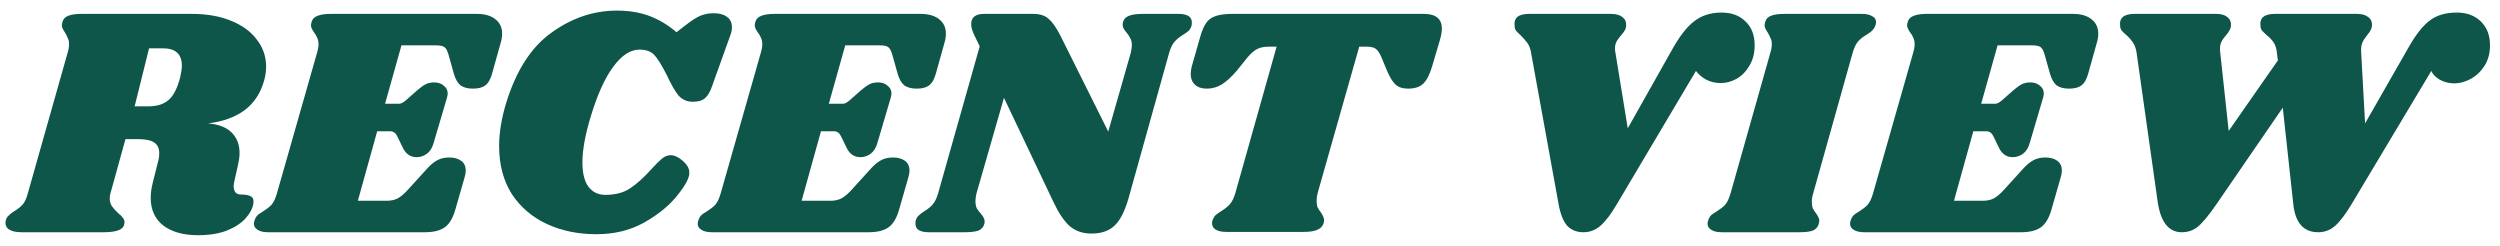 <svg width="183" height="18" viewBox="0 0 183 18" fill="none" xmlns="http://www.w3.org/2000/svg">
<path d="M19.336 5.888C19.08 6.816 18.6 7.544 17.896 8.072C17.192 8.584 16.304 8.904 15.232 9.032C16 9.096 16.576 9.32 16.96 9.704C17.344 10.088 17.536 10.592 17.536 11.216C17.536 11.456 17.496 11.752 17.416 12.104L17.152 13.28C17.12 13.44 17.104 13.552 17.104 13.616C17.104 13.824 17.152 13.984 17.248 14.096C17.344 14.192 17.48 14.24 17.656 14.24C17.992 14.24 18.232 14.288 18.376 14.384C18.536 14.48 18.592 14.656 18.544 14.912C18.48 15.28 18.288 15.64 17.968 15.992C17.648 16.344 17.192 16.64 16.6 16.88C16.024 17.104 15.32 17.216 14.488 17.216C13.432 17.216 12.592 16.984 11.968 16.52C11.344 16.04 11.032 15.36 11.032 14.48C11.032 14.144 11.08 13.784 11.176 13.4L11.56 11.864C11.624 11.656 11.656 11.44 11.656 11.216C11.656 10.848 11.528 10.584 11.272 10.424C11.032 10.264 10.64 10.184 10.096 10.184H9.184L8.08 14.168C8.048 14.264 8.032 14.384 8.032 14.528C8.032 14.752 8.088 14.944 8.2 15.104C8.312 15.264 8.464 15.432 8.656 15.608C8.8 15.72 8.912 15.832 8.992 15.944C9.072 16.04 9.112 16.144 9.112 16.256C9.112 16.528 8.984 16.72 8.728 16.832C8.472 16.944 8.096 17 7.6 17H1.576C1.16 17 0.848 16.928 0.64 16.784C0.432 16.624 0.36 16.408 0.424 16.136C0.456 15.992 0.52 15.88 0.616 15.8C0.696 15.704 0.824 15.6 1 15.488C1.272 15.328 1.488 15.16 1.648 14.984C1.808 14.808 1.936 14.536 2.032 14.168L4.96 3.824C5.024 3.616 5.056 3.416 5.056 3.224C5.056 3.048 5.024 2.904 4.96 2.792C4.912 2.664 4.84 2.52 4.744 2.36C4.6 2.152 4.528 1.984 4.528 1.856C4.528 1.808 4.544 1.72 4.576 1.592C4.64 1.384 4.776 1.24 4.984 1.16C5.208 1.064 5.544 1.016 5.992 1.016H14.032C15.136 1.016 16.096 1.184 16.912 1.52C17.744 1.856 18.376 2.32 18.808 2.912C19.256 3.488 19.48 4.144 19.48 4.88C19.48 5.216 19.432 5.552 19.336 5.888ZM13.192 5.648C13.272 5.28 13.312 5 13.312 4.808C13.312 3.96 12.848 3.536 11.92 3.536H10.912L9.856 7.784H10.864C11.488 7.784 11.976 7.632 12.328 7.328C12.696 7.024 12.984 6.464 13.192 5.648ZM34.883 1.016C35.475 1.016 35.931 1.144 36.251 1.4C36.587 1.656 36.755 2.008 36.755 2.456C36.755 2.68 36.723 2.896 36.659 3.104L36.035 5.336C35.923 5.768 35.755 6.072 35.531 6.248C35.323 6.408 35.019 6.488 34.619 6.488C34.235 6.488 33.931 6.408 33.707 6.248C33.499 6.072 33.339 5.792 33.227 5.408L32.843 4.04C32.763 3.752 32.667 3.56 32.555 3.464C32.443 3.368 32.227 3.32 31.907 3.32H29.387L28.187 7.592H29.243C29.355 7.592 29.507 7.512 29.699 7.352L30.515 6.632C30.755 6.424 30.963 6.272 31.139 6.176C31.315 6.08 31.531 6.032 31.787 6.032C32.075 6.032 32.307 6.112 32.483 6.272C32.675 6.416 32.771 6.608 32.771 6.848C32.771 6.912 32.755 7.008 32.723 7.136L31.739 10.472C31.643 10.824 31.475 11.088 31.235 11.264C31.011 11.424 30.763 11.504 30.491 11.504C30.043 11.504 29.707 11.272 29.483 10.808L29.075 9.968C28.963 9.728 28.787 9.608 28.547 9.608H27.611L26.195 14.696H28.307C28.611 14.696 28.875 14.64 29.099 14.528C29.339 14.4 29.595 14.184 29.867 13.88L31.307 12.296C31.563 12.024 31.803 11.832 32.027 11.72C32.267 11.592 32.555 11.528 32.891 11.528C33.243 11.528 33.531 11.608 33.755 11.768C33.979 11.928 34.091 12.168 34.091 12.488C34.091 12.616 34.067 12.768 34.019 12.944L33.323 15.368C33.147 15.976 32.891 16.4 32.555 16.64C32.219 16.88 31.731 17 31.091 17H19.643C19.307 17 19.051 16.944 18.875 16.832C18.683 16.72 18.587 16.568 18.587 16.376C18.587 16.28 18.611 16.176 18.659 16.064C18.723 15.888 18.827 15.752 18.971 15.656C19.115 15.56 19.203 15.504 19.235 15.488C19.491 15.328 19.699 15.168 19.859 15.008C20.019 14.832 20.155 14.552 20.267 14.168L23.219 3.824C23.283 3.616 23.315 3.424 23.315 3.248C23.315 3.056 23.283 2.896 23.219 2.768C23.171 2.64 23.091 2.504 22.979 2.36C22.835 2.152 22.763 1.984 22.763 1.856C22.763 1.808 22.779 1.72 22.811 1.592C22.875 1.384 23.019 1.24 23.243 1.16C23.467 1.064 23.795 1.016 24.227 1.016H34.883ZM43.664 17.144C42.321 17.144 41.112 16.896 40.041 16.4C38.968 15.904 38.112 15.176 37.472 14.216C36.849 13.24 36.536 12.064 36.536 10.688C36.536 9.728 36.705 8.688 37.041 7.568C37.776 5.168 38.889 3.44 40.377 2.384C41.864 1.312 43.456 0.776 45.153 0.776C46.065 0.776 46.873 0.912 47.577 1.184C48.281 1.456 48.928 1.848 49.52 2.36L50.169 1.856C50.6 1.52 50.961 1.288 51.248 1.16C51.553 1.032 51.889 0.968 52.257 0.968C52.657 0.968 52.977 1.056 53.217 1.232C53.456 1.408 53.577 1.664 53.577 2C53.577 2.176 53.544 2.352 53.48 2.528L52.136 6.272C51.992 6.704 51.816 7.008 51.608 7.184C51.416 7.36 51.12 7.448 50.721 7.448C50.304 7.448 49.961 7.304 49.688 7.016C49.432 6.712 49.136 6.2 48.8 5.48C48.416 4.728 48.105 4.232 47.864 3.992C47.624 3.752 47.273 3.632 46.809 3.632C46.153 3.632 45.52 4.04 44.913 4.856C44.304 5.656 43.752 6.864 43.257 8.48C42.84 9.84 42.633 10.976 42.633 11.888C42.633 12.688 42.785 13.288 43.089 13.688C43.392 14.072 43.8 14.264 44.312 14.264C45.065 14.264 45.681 14.096 46.16 13.76C46.657 13.424 47.16 12.968 47.672 12.392C47.992 12.04 48.248 11.784 48.441 11.624C48.648 11.448 48.864 11.36 49.089 11.36C49.377 11.36 49.681 11.504 50.001 11.792C50.321 12.08 50.472 12.368 50.456 12.656C50.472 13.008 50.184 13.552 49.593 14.288C49.017 15.024 48.209 15.688 47.169 16.28C46.145 16.856 44.977 17.144 43.664 17.144ZM67.367 1.016C67.959 1.016 68.415 1.144 68.735 1.4C69.071 1.656 69.239 2.008 69.239 2.456C69.239 2.68 69.207 2.896 69.143 3.104L68.519 5.336C68.407 5.768 68.239 6.072 68.015 6.248C67.807 6.408 67.503 6.488 67.103 6.488C66.719 6.488 66.415 6.408 66.191 6.248C65.983 6.072 65.823 5.792 65.711 5.408L65.327 4.04C65.247 3.752 65.151 3.56 65.039 3.464C64.927 3.368 64.711 3.32 64.391 3.32H61.871L60.671 7.592H61.727C61.839 7.592 61.991 7.512 62.183 7.352L62.999 6.632C63.239 6.424 63.447 6.272 63.623 6.176C63.799 6.08 64.015 6.032 64.271 6.032C64.559 6.032 64.791 6.112 64.967 6.272C65.159 6.416 65.255 6.608 65.255 6.848C65.255 6.912 65.239 7.008 65.207 7.136L64.223 10.472C64.127 10.824 63.959 11.088 63.719 11.264C63.495 11.424 63.247 11.504 62.975 11.504C62.527 11.504 62.191 11.272 61.967 10.808L61.559 9.968C61.447 9.728 61.271 9.608 61.031 9.608H60.095L58.679 14.696H60.791C61.095 14.696 61.359 14.64 61.583 14.528C61.823 14.4 62.079 14.184 62.351 13.88L63.791 12.296C64.047 12.024 64.287 11.832 64.511 11.72C64.751 11.592 65.039 11.528 65.375 11.528C65.727 11.528 66.015 11.608 66.239 11.768C66.463 11.928 66.575 12.168 66.575 12.488C66.575 12.616 66.551 12.768 66.503 12.944L65.807 15.368C65.631 15.976 65.375 16.4 65.039 16.64C64.703 16.88 64.215 17 63.575 17H52.127C51.791 17 51.535 16.944 51.359 16.832C51.167 16.72 51.071 16.568 51.071 16.376C51.071 16.28 51.095 16.176 51.143 16.064C51.207 15.888 51.311 15.752 51.455 15.656C51.599 15.56 51.687 15.504 51.719 15.488C51.975 15.328 52.183 15.168 52.343 15.008C52.503 14.832 52.639 14.552 52.751 14.168L55.703 3.824C55.767 3.616 55.799 3.424 55.799 3.248C55.799 3.056 55.767 2.896 55.703 2.768C55.655 2.64 55.575 2.504 55.463 2.36C55.319 2.152 55.247 1.984 55.247 1.856C55.247 1.808 55.263 1.72 55.295 1.592C55.359 1.384 55.503 1.24 55.727 1.16C55.951 1.064 56.279 1.016 56.711 1.016H67.367ZM86.258 1.016C86.915 1.016 87.243 1.224 87.243 1.64C87.243 1.752 87.234 1.832 87.219 1.88C87.171 2.04 87.099 2.168 87.002 2.264C86.906 2.344 86.77 2.44 86.594 2.552C86.355 2.696 86.154 2.856 85.995 3.032C85.835 3.208 85.698 3.48 85.587 3.848L82.611 14.504C82.338 15.464 81.995 16.136 81.579 16.52C81.178 16.904 80.618 17.096 79.898 17.096C79.258 17.096 78.722 16.912 78.29 16.544C77.874 16.16 77.483 15.576 77.115 14.792L73.49 7.16L71.475 14.168C71.427 14.376 71.403 14.56 71.403 14.72C71.403 14.928 71.434 15.104 71.499 15.248C71.579 15.376 71.683 15.512 71.811 15.656C71.987 15.864 72.075 16.04 72.075 16.184C72.075 16.28 72.067 16.352 72.05 16.4C71.987 16.624 71.843 16.784 71.618 16.88C71.394 16.96 71.058 17 70.611 17H67.995C67.338 17 67.01 16.792 67.01 16.376C67.01 16.264 67.019 16.184 67.034 16.136C67.082 15.976 67.154 15.856 67.251 15.776C67.347 15.68 67.483 15.576 67.659 15.464C67.898 15.32 68.099 15.16 68.258 14.984C68.418 14.808 68.555 14.536 68.666 14.168L71.715 3.392L71.331 2.6C71.171 2.28 71.091 2 71.091 1.76C71.091 1.264 71.41 1.016 72.05 1.016H75.603C76.115 1.016 76.499 1.136 76.754 1.376C77.026 1.6 77.314 2.008 77.618 2.6L81.123 9.632L82.778 3.848C82.826 3.624 82.85 3.44 82.85 3.296C82.85 3.088 82.811 2.92 82.731 2.792C82.666 2.648 82.57 2.504 82.442 2.36C82.266 2.152 82.178 1.976 82.178 1.832C82.178 1.736 82.186 1.664 82.203 1.616C82.266 1.392 82.41 1.24 82.635 1.16C82.859 1.064 83.195 1.016 83.642 1.016H86.258ZM104.224 1.016C105.104 1.016 105.544 1.376 105.544 2.096C105.544 2.32 105.496 2.6 105.4 2.936L104.824 4.88C104.648 5.472 104.432 5.888 104.176 6.128C103.92 6.368 103.552 6.488 103.072 6.488C102.672 6.488 102.36 6.384 102.136 6.176C101.928 5.968 101.728 5.64 101.536 5.192L101.128 4.208C101 3.904 100.864 3.696 100.72 3.584C100.576 3.472 100.352 3.416 100.048 3.416H99.496L96.448 14.144C96.4 14.352 96.376 14.536 96.376 14.696C96.376 14.888 96.4 15.048 96.448 15.176C96.512 15.304 96.6 15.44 96.712 15.584C96.856 15.808 96.928 15.992 96.928 16.136C96.928 16.168 96.912 16.248 96.88 16.376C96.8 16.584 96.64 16.736 96.4 16.832C96.176 16.928 95.848 16.976 95.416 16.976H89.776C89.44 16.976 89.176 16.92 88.984 16.808C88.808 16.696 88.72 16.536 88.72 16.328C88.72 16.232 88.744 16.136 88.792 16.04C88.856 15.896 88.928 15.792 89.008 15.728C89.104 15.648 89.24 15.552 89.416 15.44C89.656 15.296 89.856 15.136 90.016 14.96C90.176 14.784 90.312 14.512 90.424 14.144L93.448 3.416H92.896C92.544 3.416 92.256 3.472 92.032 3.584C91.808 3.696 91.568 3.904 91.312 4.208L90.52 5.192C90.152 5.624 89.792 5.952 89.44 6.176C89.104 6.384 88.736 6.488 88.336 6.488C87.968 6.488 87.68 6.392 87.472 6.2C87.264 6.008 87.16 5.744 87.16 5.408C87.16 5.248 87.184 5.072 87.232 4.88L87.856 2.696C87.984 2.248 88.128 1.912 88.288 1.688C88.448 1.448 88.672 1.28 88.96 1.184C89.264 1.072 89.688 1.016 90.232 1.016H104.224ZM128.44 3.32C128.44 3.896 128.312 4.392 128.056 4.808C127.816 5.224 127.504 5.544 127.12 5.768C126.736 5.976 126.352 6.08 125.968 6.08C125.584 6.08 125.232 6 124.912 5.84C124.608 5.68 124.352 5.464 124.144 5.192L118.36 14.936C117.928 15.672 117.528 16.2 117.16 16.52C116.792 16.84 116.376 17 115.912 17C115.416 17 115.016 16.84 114.712 16.52C114.424 16.184 114.216 15.656 114.088 14.936L112.072 3.848C112.024 3.56 111.936 3.328 111.808 3.152C111.68 2.976 111.512 2.784 111.304 2.576C111.144 2.432 111.032 2.32 110.968 2.24C110.904 2.144 110.872 2.032 110.872 1.904C110.792 1.312 111.144 1.016 111.928 1.016H117.928C118.296 1.016 118.576 1.096 118.768 1.256C118.96 1.4 119.048 1.6 119.032 1.856C119.032 2 119 2.12 118.936 2.216C118.888 2.312 118.8 2.432 118.672 2.576C118.528 2.736 118.416 2.888 118.336 3.032C118.256 3.176 118.216 3.352 118.216 3.56C118.216 3.656 118.224 3.736 118.24 3.8L119.152 9.392L122.344 3.728C122.904 2.704 123.456 1.984 124 1.568C124.544 1.136 125.216 0.92 126.016 0.92C126.752 0.92 127.336 1.136 127.768 1.568C128.216 1.984 128.44 2.568 128.44 3.32ZM136.273 1.016C136.609 1.016 136.865 1.072 137.041 1.184C137.233 1.28 137.329 1.424 137.329 1.616C137.329 1.696 137.305 1.8 137.257 1.928C137.209 2.04 137.137 2.144 137.041 2.24C136.961 2.32 136.881 2.384 136.801 2.432C136.737 2.464 136.689 2.496 136.657 2.528C136.401 2.672 136.193 2.832 136.033 3.008C135.873 3.184 135.737 3.456 135.625 3.824L132.721 14.168C132.657 14.376 132.625 14.576 132.625 14.768C132.625 14.96 132.649 15.12 132.697 15.248C132.761 15.376 132.849 15.512 132.961 15.656C133.105 15.864 133.177 16.032 133.177 16.16C133.177 16.192 133.161 16.272 133.129 16.4C133.065 16.624 132.921 16.784 132.697 16.88C132.473 16.96 132.137 17 131.689 17H126.049C125.713 17 125.457 16.944 125.281 16.832C125.089 16.72 124.993 16.568 124.993 16.376C124.993 16.28 125.017 16.176 125.065 16.064C125.129 15.888 125.233 15.752 125.377 15.656C125.521 15.56 125.609 15.504 125.641 15.488C125.897 15.328 126.105 15.168 126.265 15.008C126.425 14.832 126.561 14.552 126.673 14.168L129.601 3.824C129.665 3.616 129.697 3.416 129.697 3.224C129.697 3.048 129.665 2.904 129.601 2.792C129.553 2.664 129.481 2.52 129.385 2.36C129.241 2.152 129.169 1.984 129.169 1.856C129.169 1.808 129.185 1.72 129.217 1.592C129.281 1.384 129.417 1.24 129.625 1.16C129.849 1.064 130.185 1.016 130.633 1.016H136.273ZM151.719 1.016C152.311 1.016 152.767 1.144 153.087 1.4C153.423 1.656 153.591 2.008 153.591 2.456C153.591 2.68 153.559 2.896 153.495 3.104L152.871 5.336C152.759 5.768 152.591 6.072 152.367 6.248C152.159 6.408 151.855 6.488 151.455 6.488C151.071 6.488 150.767 6.408 150.543 6.248C150.335 6.072 150.175 5.792 150.063 5.408L149.679 4.04C149.599 3.752 149.503 3.56 149.391 3.464C149.279 3.368 149.063 3.32 148.743 3.32H146.223L145.023 7.592H146.079C146.191 7.592 146.343 7.512 146.535 7.352L147.351 6.632C147.591 6.424 147.799 6.272 147.975 6.176C148.151 6.08 148.367 6.032 148.623 6.032C148.911 6.032 149.143 6.112 149.319 6.272C149.511 6.416 149.607 6.608 149.607 6.848C149.607 6.912 149.591 7.008 149.559 7.136L148.575 10.472C148.479 10.824 148.311 11.088 148.071 11.264C147.847 11.424 147.599 11.504 147.327 11.504C146.879 11.504 146.543 11.272 146.319 10.808L145.911 9.968C145.799 9.728 145.623 9.608 145.383 9.608H144.447L143.031 14.696H145.143C145.447 14.696 145.711 14.64 145.935 14.528C146.175 14.4 146.431 14.184 146.703 13.88L148.143 12.296C148.399 12.024 148.639 11.832 148.863 11.72C149.103 11.592 149.391 11.528 149.727 11.528C150.079 11.528 150.367 11.608 150.591 11.768C150.815 11.928 150.927 12.168 150.927 12.488C150.927 12.616 150.903 12.768 150.855 12.944L150.159 15.368C149.983 15.976 149.727 16.4 149.391 16.64C149.055 16.88 148.567 17 147.927 17H136.479C136.143 17 135.887 16.944 135.711 16.832C135.519 16.72 135.423 16.568 135.423 16.376C135.423 16.28 135.447 16.176 135.495 16.064C135.559 15.888 135.663 15.752 135.807 15.656C135.951 15.56 136.039 15.504 136.071 15.488C136.327 15.328 136.535 15.168 136.695 15.008C136.855 14.832 136.991 14.552 137.103 14.168L140.055 3.824C140.119 3.616 140.151 3.424 140.151 3.248C140.151 3.056 140.119 2.896 140.055 2.768C140.007 2.64 139.927 2.504 139.815 2.36C139.671 2.152 139.599 1.984 139.599 1.856C139.599 1.808 139.615 1.72 139.647 1.592C139.711 1.384 139.855 1.24 140.079 1.16C140.303 1.064 140.631 1.016 141.063 1.016H151.719ZM182.268 3.32C182.268 3.896 182.132 4.4 181.86 4.832C181.588 5.248 181.244 5.568 180.828 5.792C180.428 6 180.036 6.104 179.652 6.104C179.284 6.104 178.932 6.016 178.596 5.84C178.276 5.648 178.068 5.432 177.972 5.192L172.14 14.936C171.692 15.688 171.284 16.224 170.916 16.544C170.564 16.848 170.156 17 169.692 17C168.62 17 168.012 16.312 167.868 14.936L167.1 7.88L162.252 14.936C161.692 15.752 161.236 16.304 160.884 16.592C160.548 16.864 160.156 17 159.708 17C158.732 17 158.14 16.232 157.932 14.696L156.396 3.848C156.348 3.528 156.252 3.272 156.108 3.08C155.98 2.888 155.812 2.704 155.604 2.528C155.46 2.4 155.356 2.296 155.292 2.216C155.228 2.12 155.196 2.016 155.196 1.904C155.116 1.312 155.468 1.016 156.252 1.016H162.228C162.596 1.016 162.868 1.096 163.044 1.256C163.236 1.4 163.324 1.6 163.308 1.856C163.308 1.984 163.268 2.112 163.188 2.24C163.124 2.352 163.052 2.456 162.972 2.552C162.796 2.744 162.668 2.928 162.588 3.104C162.508 3.28 162.484 3.512 162.516 3.8L163.14 9.584L166.74 4.424L166.668 3.848C166.636 3.544 166.556 3.296 166.428 3.104C166.3 2.912 166.124 2.728 165.9 2.552C165.74 2.408 165.628 2.296 165.564 2.216C165.5 2.12 165.468 2.016 165.468 1.904C165.388 1.312 165.74 1.016 166.524 1.016H172.524C172.892 1.016 173.172 1.096 173.364 1.256C173.556 1.4 173.644 1.6 173.628 1.856C173.628 2.064 173.516 2.296 173.292 2.552C173.132 2.744 173.012 2.928 172.932 3.104C172.852 3.28 172.82 3.512 172.836 3.8L173.124 9.032L176.364 3.368C176.892 2.456 177.404 1.824 177.9 1.472C178.396 1.104 179.044 0.92 179.844 0.92C180.564 0.92 181.148 1.136 181.596 1.568C182.044 2 182.268 2.584 182.268 3.32Z" fill="#0E5649"/>
</svg>
